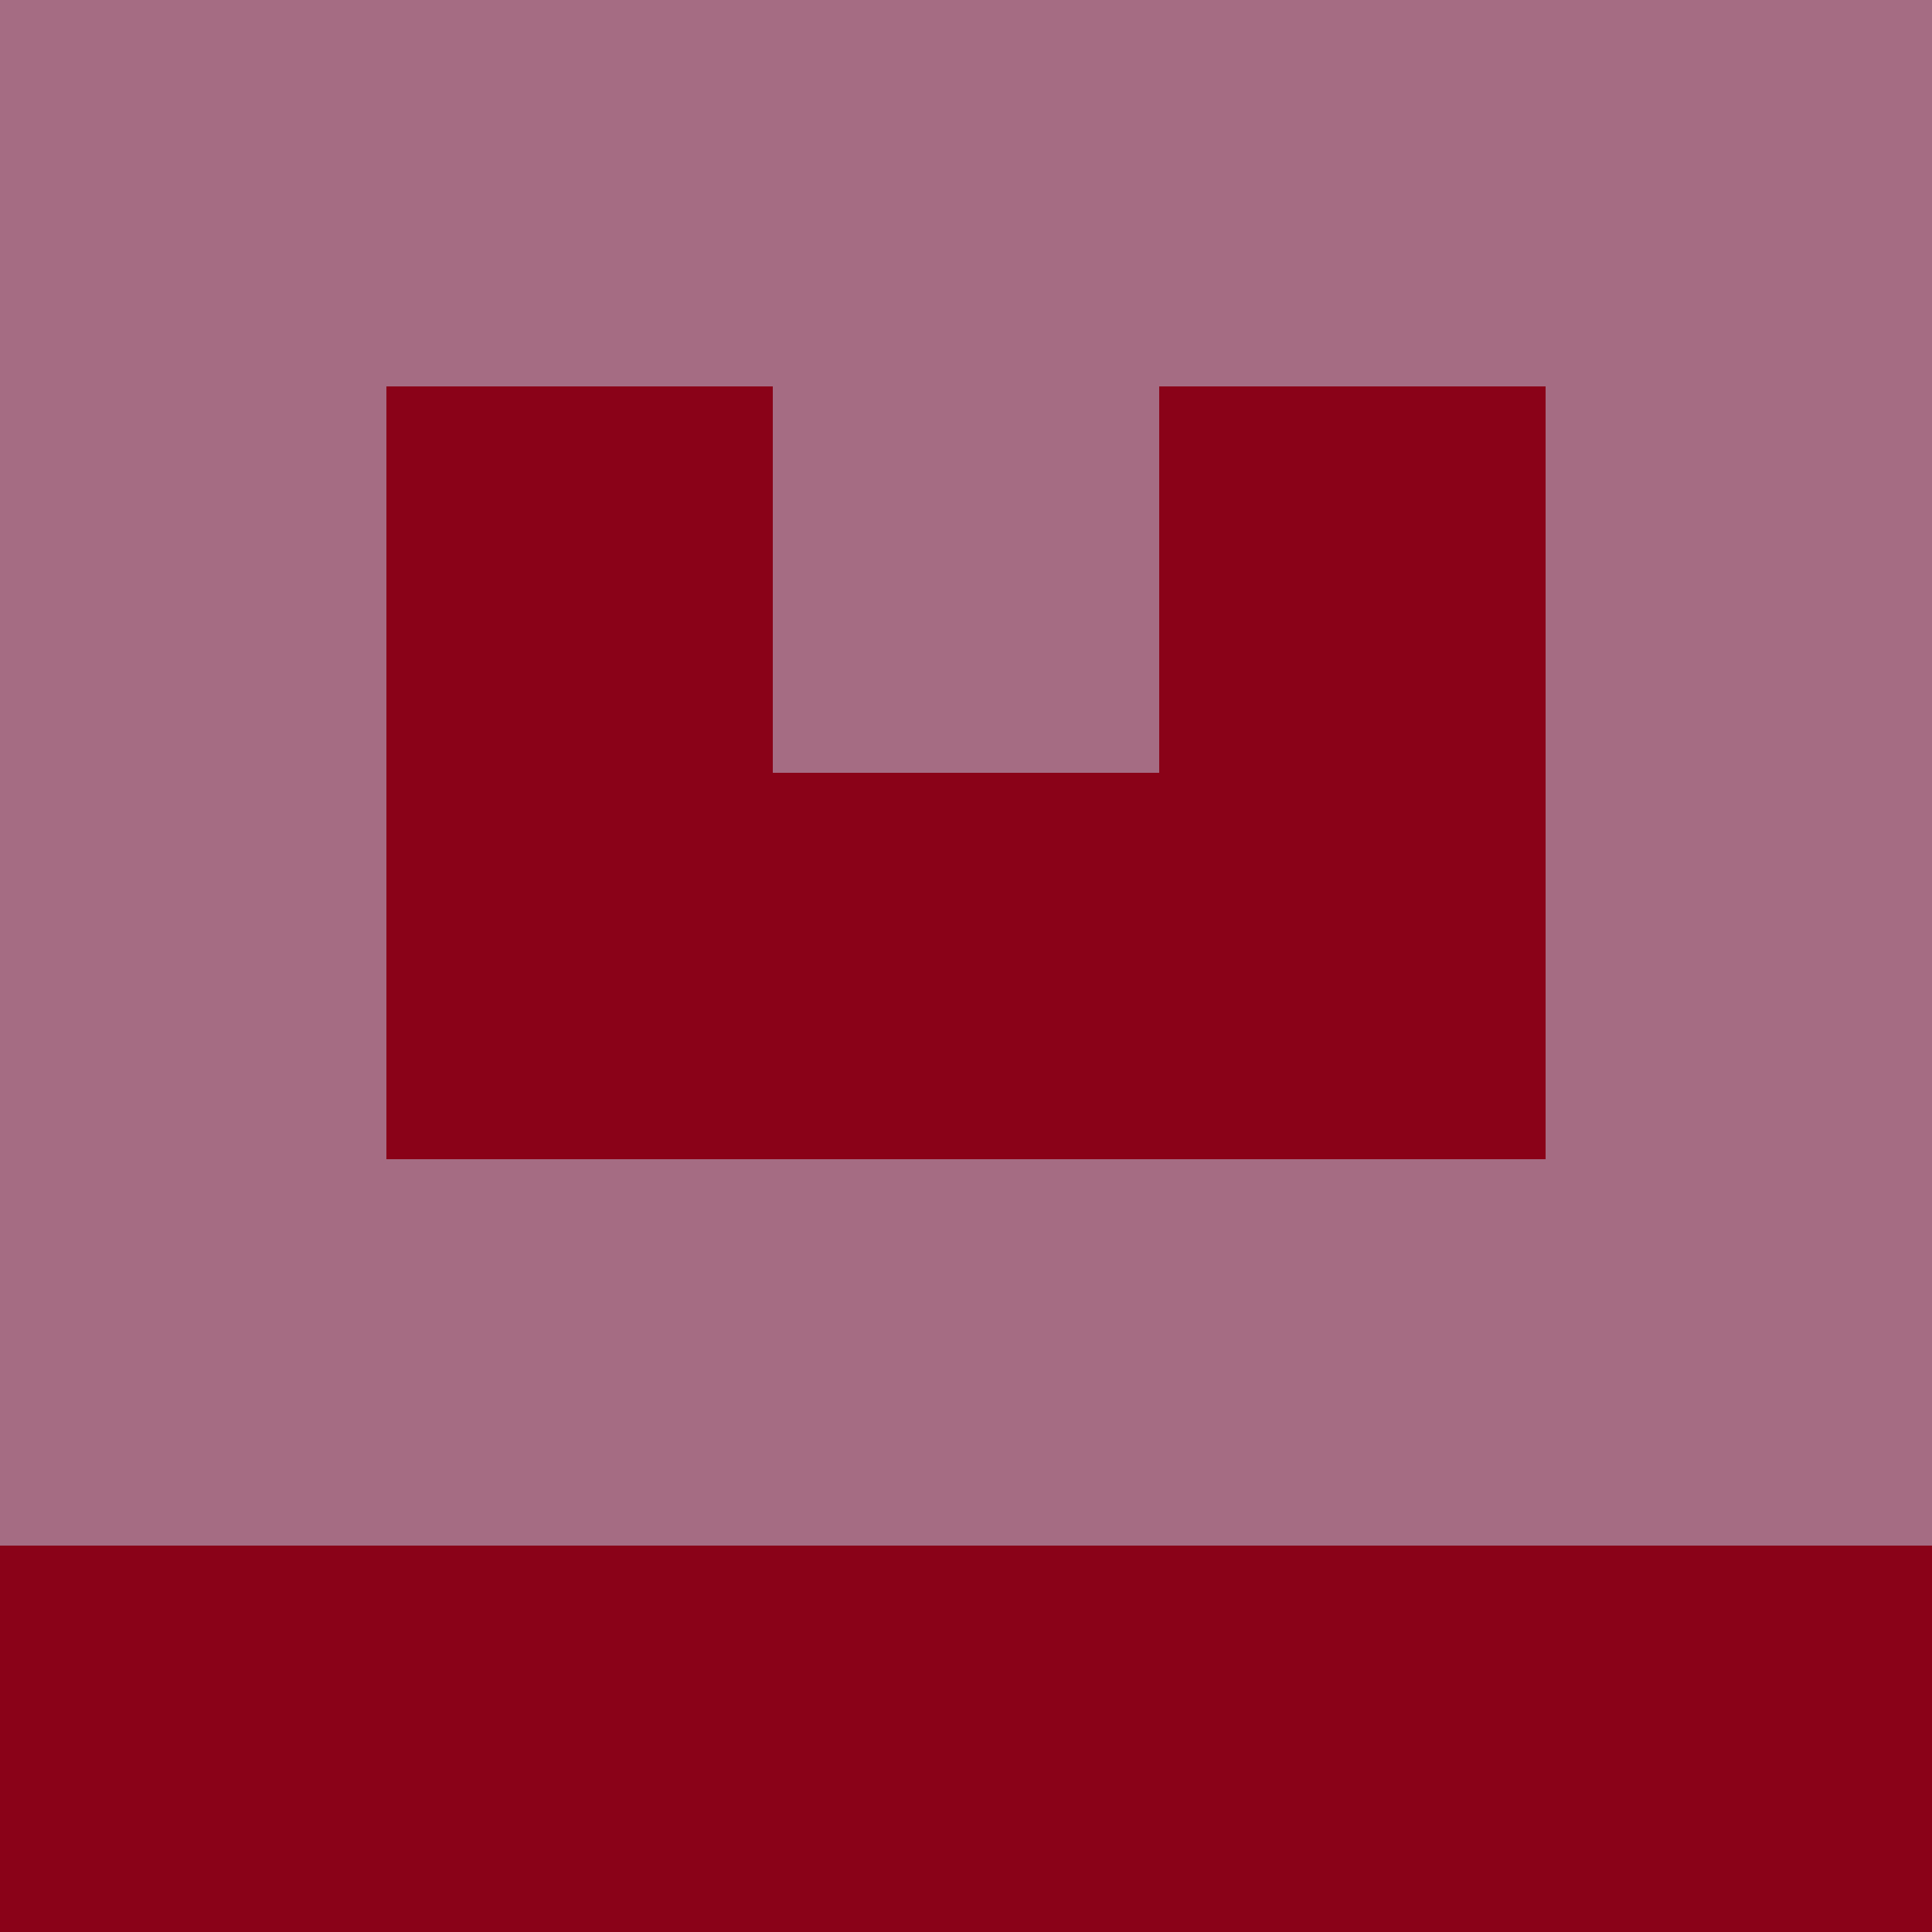 <?xml version="1.0" encoding="utf-8"?>
<!DOCTYPE svg PUBLIC "-//W3C//DTD SVG 20010904//EN"
        "http://www.w3.org/TR/2001/REC-SVG-20010904/DTD/svg10.dtd">

<svg width="400" height="400" viewBox="0 0 5 5"
    xmlns="http://www.w3.org/2000/svg"
    xmlns:xlink="http://www.w3.org/1999/xlink">
            <rect x="0" y="0" width="1" height="1" fill="#A56C83" />
        <rect x="0" y="1" width="1" height="1" fill="#A56C83" />
        <rect x="0" y="2" width="1" height="1" fill="#A56C83" />
        <rect x="0" y="3" width="1" height="1" fill="#A56C83" />
        <rect x="0" y="4" width="1" height="1" fill="#8A0218" />
                <rect x="1" y="0" width="1" height="1" fill="#A56C83" />
        <rect x="1" y="1" width="1" height="1" fill="#8A0218" />
        <rect x="1" y="2" width="1" height="1" fill="#8A0218" />
        <rect x="1" y="3" width="1" height="1" fill="#A56C83" />
        <rect x="1" y="4" width="1" height="1" fill="#8A0218" />
                <rect x="2" y="0" width="1" height="1" fill="#A56C83" />
        <rect x="2" y="1" width="1" height="1" fill="#A56C83" />
        <rect x="2" y="2" width="1" height="1" fill="#8A0218" />
        <rect x="2" y="3" width="1" height="1" fill="#A56C83" />
        <rect x="2" y="4" width="1" height="1" fill="#8A0218" />
                <rect x="3" y="0" width="1" height="1" fill="#A56C83" />
        <rect x="3" y="1" width="1" height="1" fill="#8A0218" />
        <rect x="3" y="2" width="1" height="1" fill="#8A0218" />
        <rect x="3" y="3" width="1" height="1" fill="#A56C83" />
        <rect x="3" y="4" width="1" height="1" fill="#8A0218" />
                <rect x="4" y="0" width="1" height="1" fill="#A56C83" />
        <rect x="4" y="1" width="1" height="1" fill="#A56C83" />
        <rect x="4" y="2" width="1" height="1" fill="#A56C83" />
        <rect x="4" y="3" width="1" height="1" fill="#A56C83" />
        <rect x="4" y="4" width="1" height="1" fill="#8A0218" />
        
</svg>


